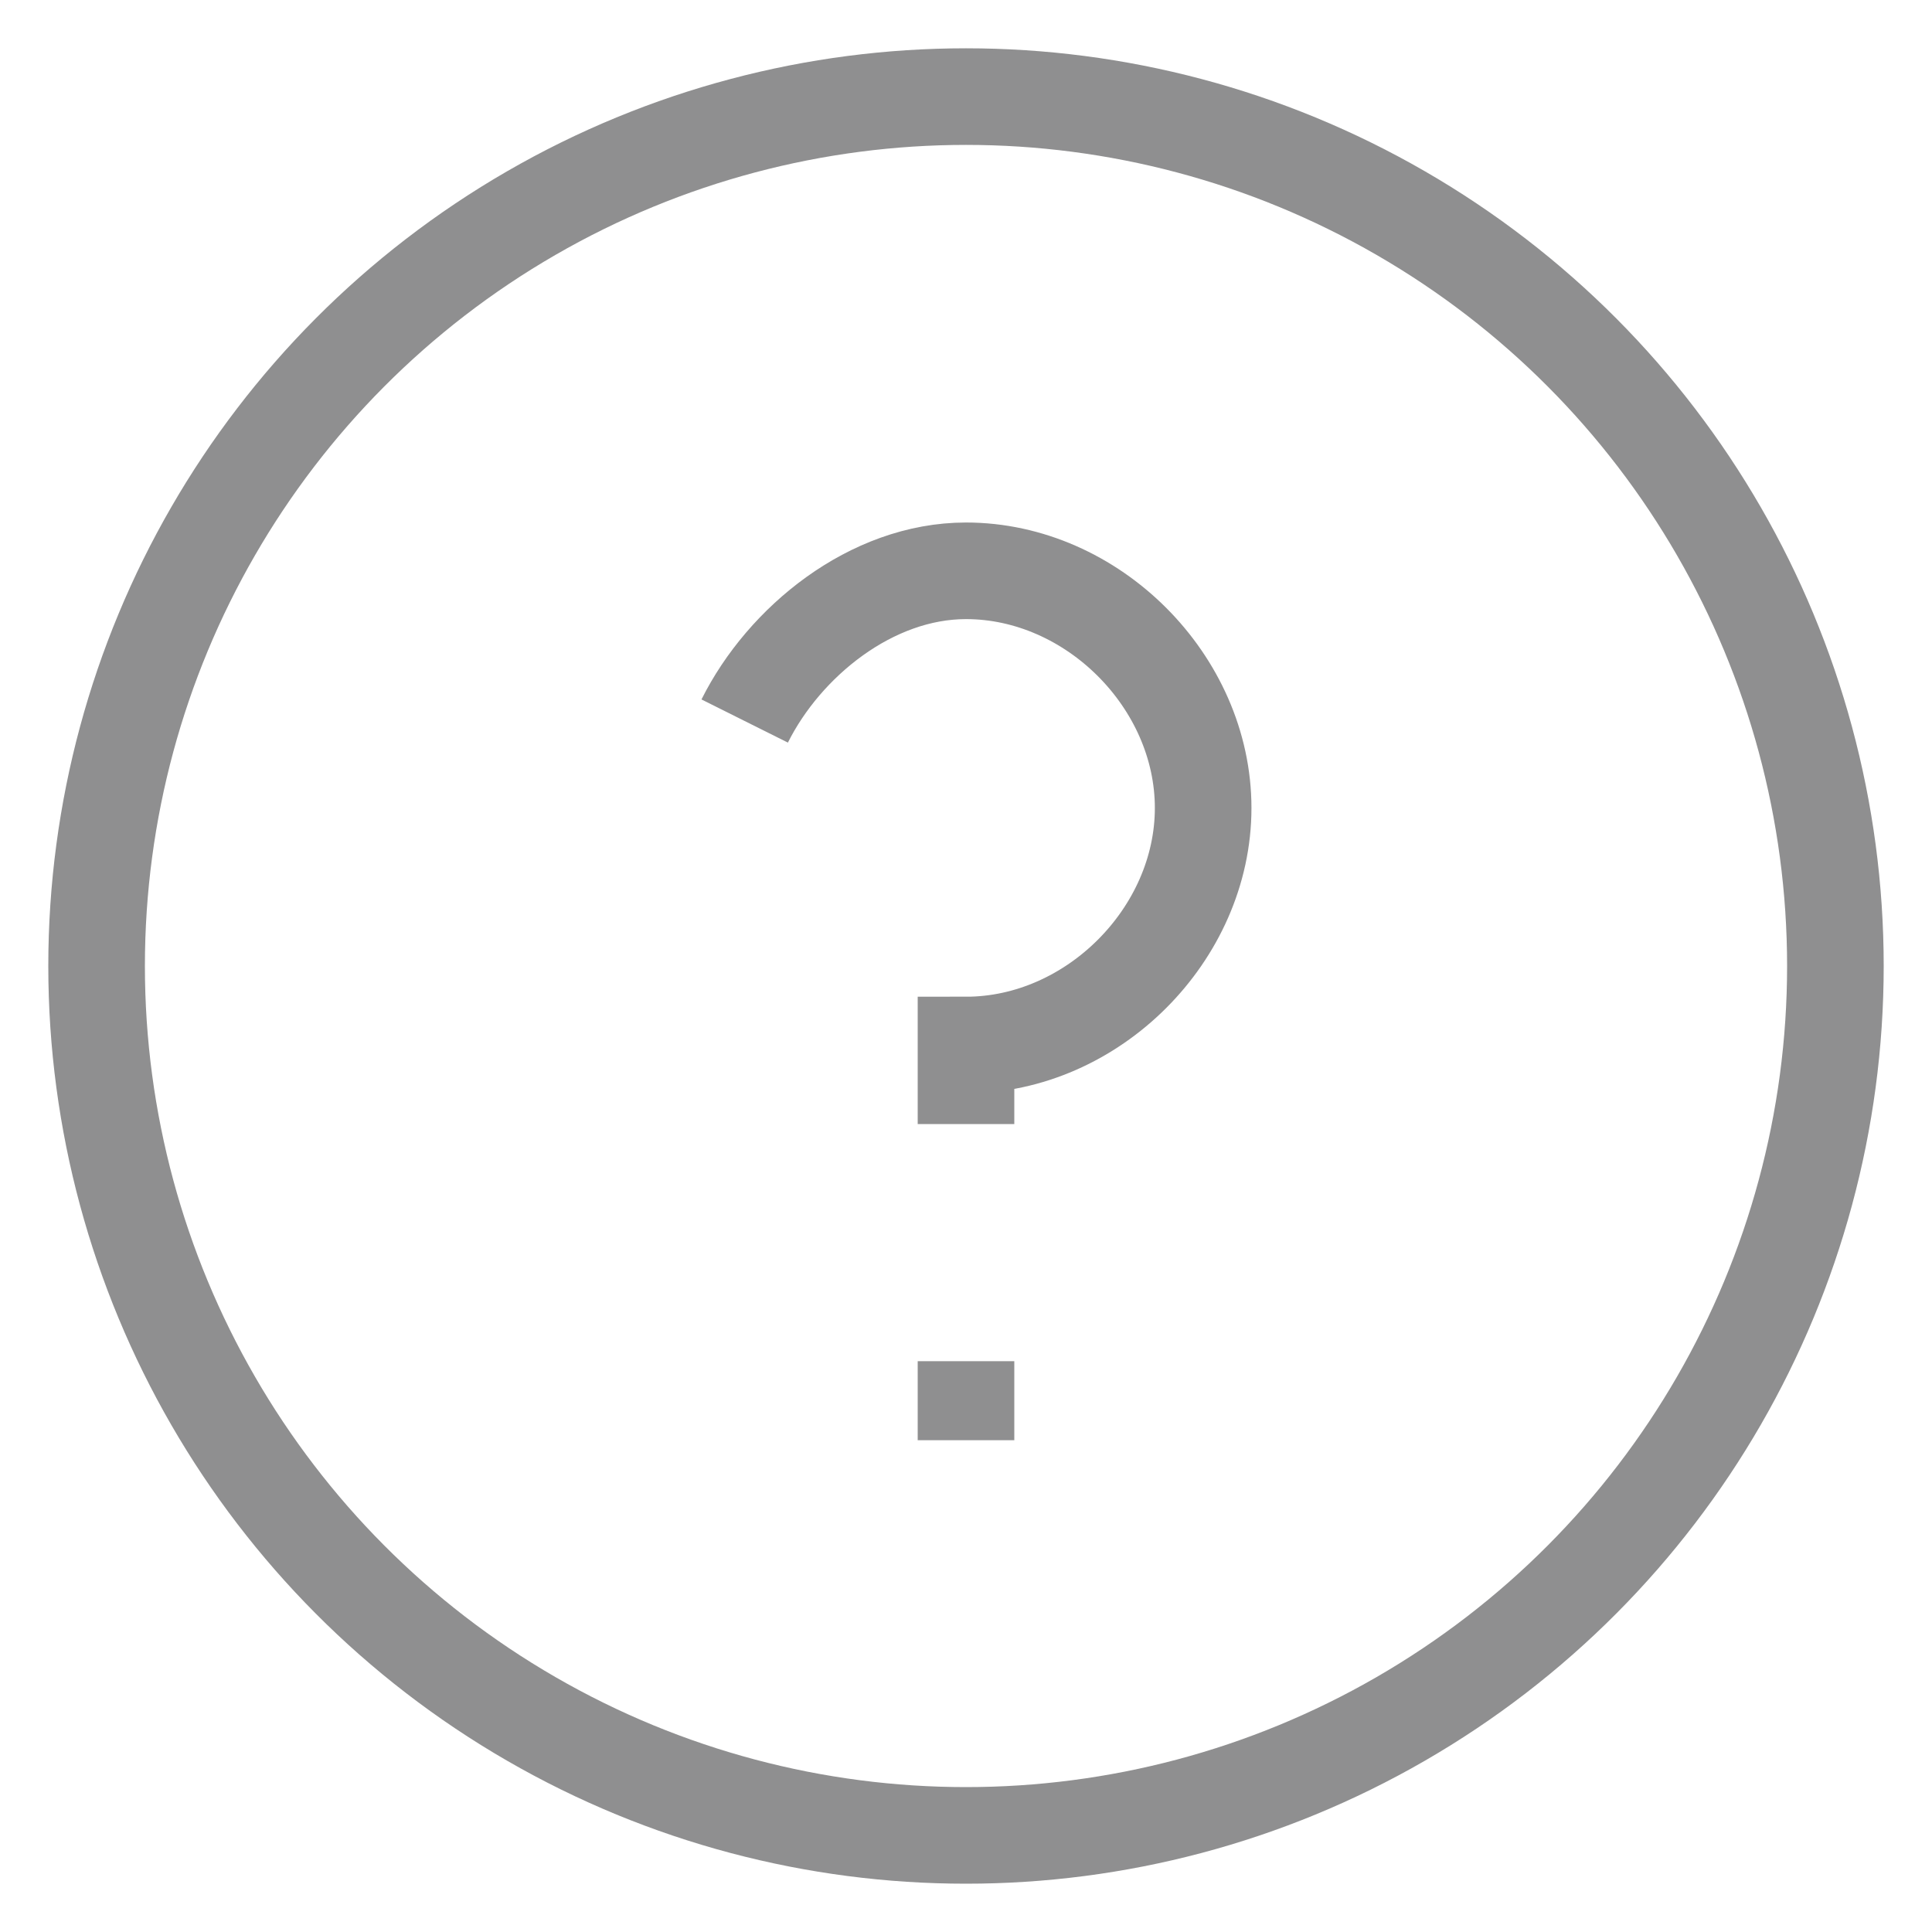 <?xml version="1.0" encoding="UTF-8"?>
<svg width="20px" height="20px" viewBox="0 0 20 20" version="1.1" xmlns="http://www.w3.org/2000/svg" xmlns:xlink="http://www.w3.org/1999/xlink">
    <!-- Generator: sketchtool 40.1 (33804) - http://www.bohemiancoding.com/sketch -->
    <title>8BB4F43E-0712-4B4C-892E-C26DCD0E1646</title>
    <desc>Created with sketchtool.</desc>
    <defs></defs>
    <g id="Page-1" stroke="none" stroke-width="1" fill="none" fill-rule="evenodd">
        <g id="Icons" transform="translate(-757, -769)" stroke="#8F8F90">
            <g id="ui-24px-outline-2_alert-circle-?" transform="translate(758, 770)">
                <g id="Group">
                    <circle id="Oval" cx="9" cy="9" r="9"></circle>
                    <path d="M9,10.636 L9,9.818 C10.309,9.818 11.455,8.673 11.455,7.364 C11.455,6.055 10.309,4.909 9,4.909 C8.018,4.909 7.118,5.645 6.709,6.464" id="Shape"></path>
                    <path d="M9,13.091 L9,13.909" id="Shape"></path>
                </g>
            </g>
        </g>
    </g>
</svg>